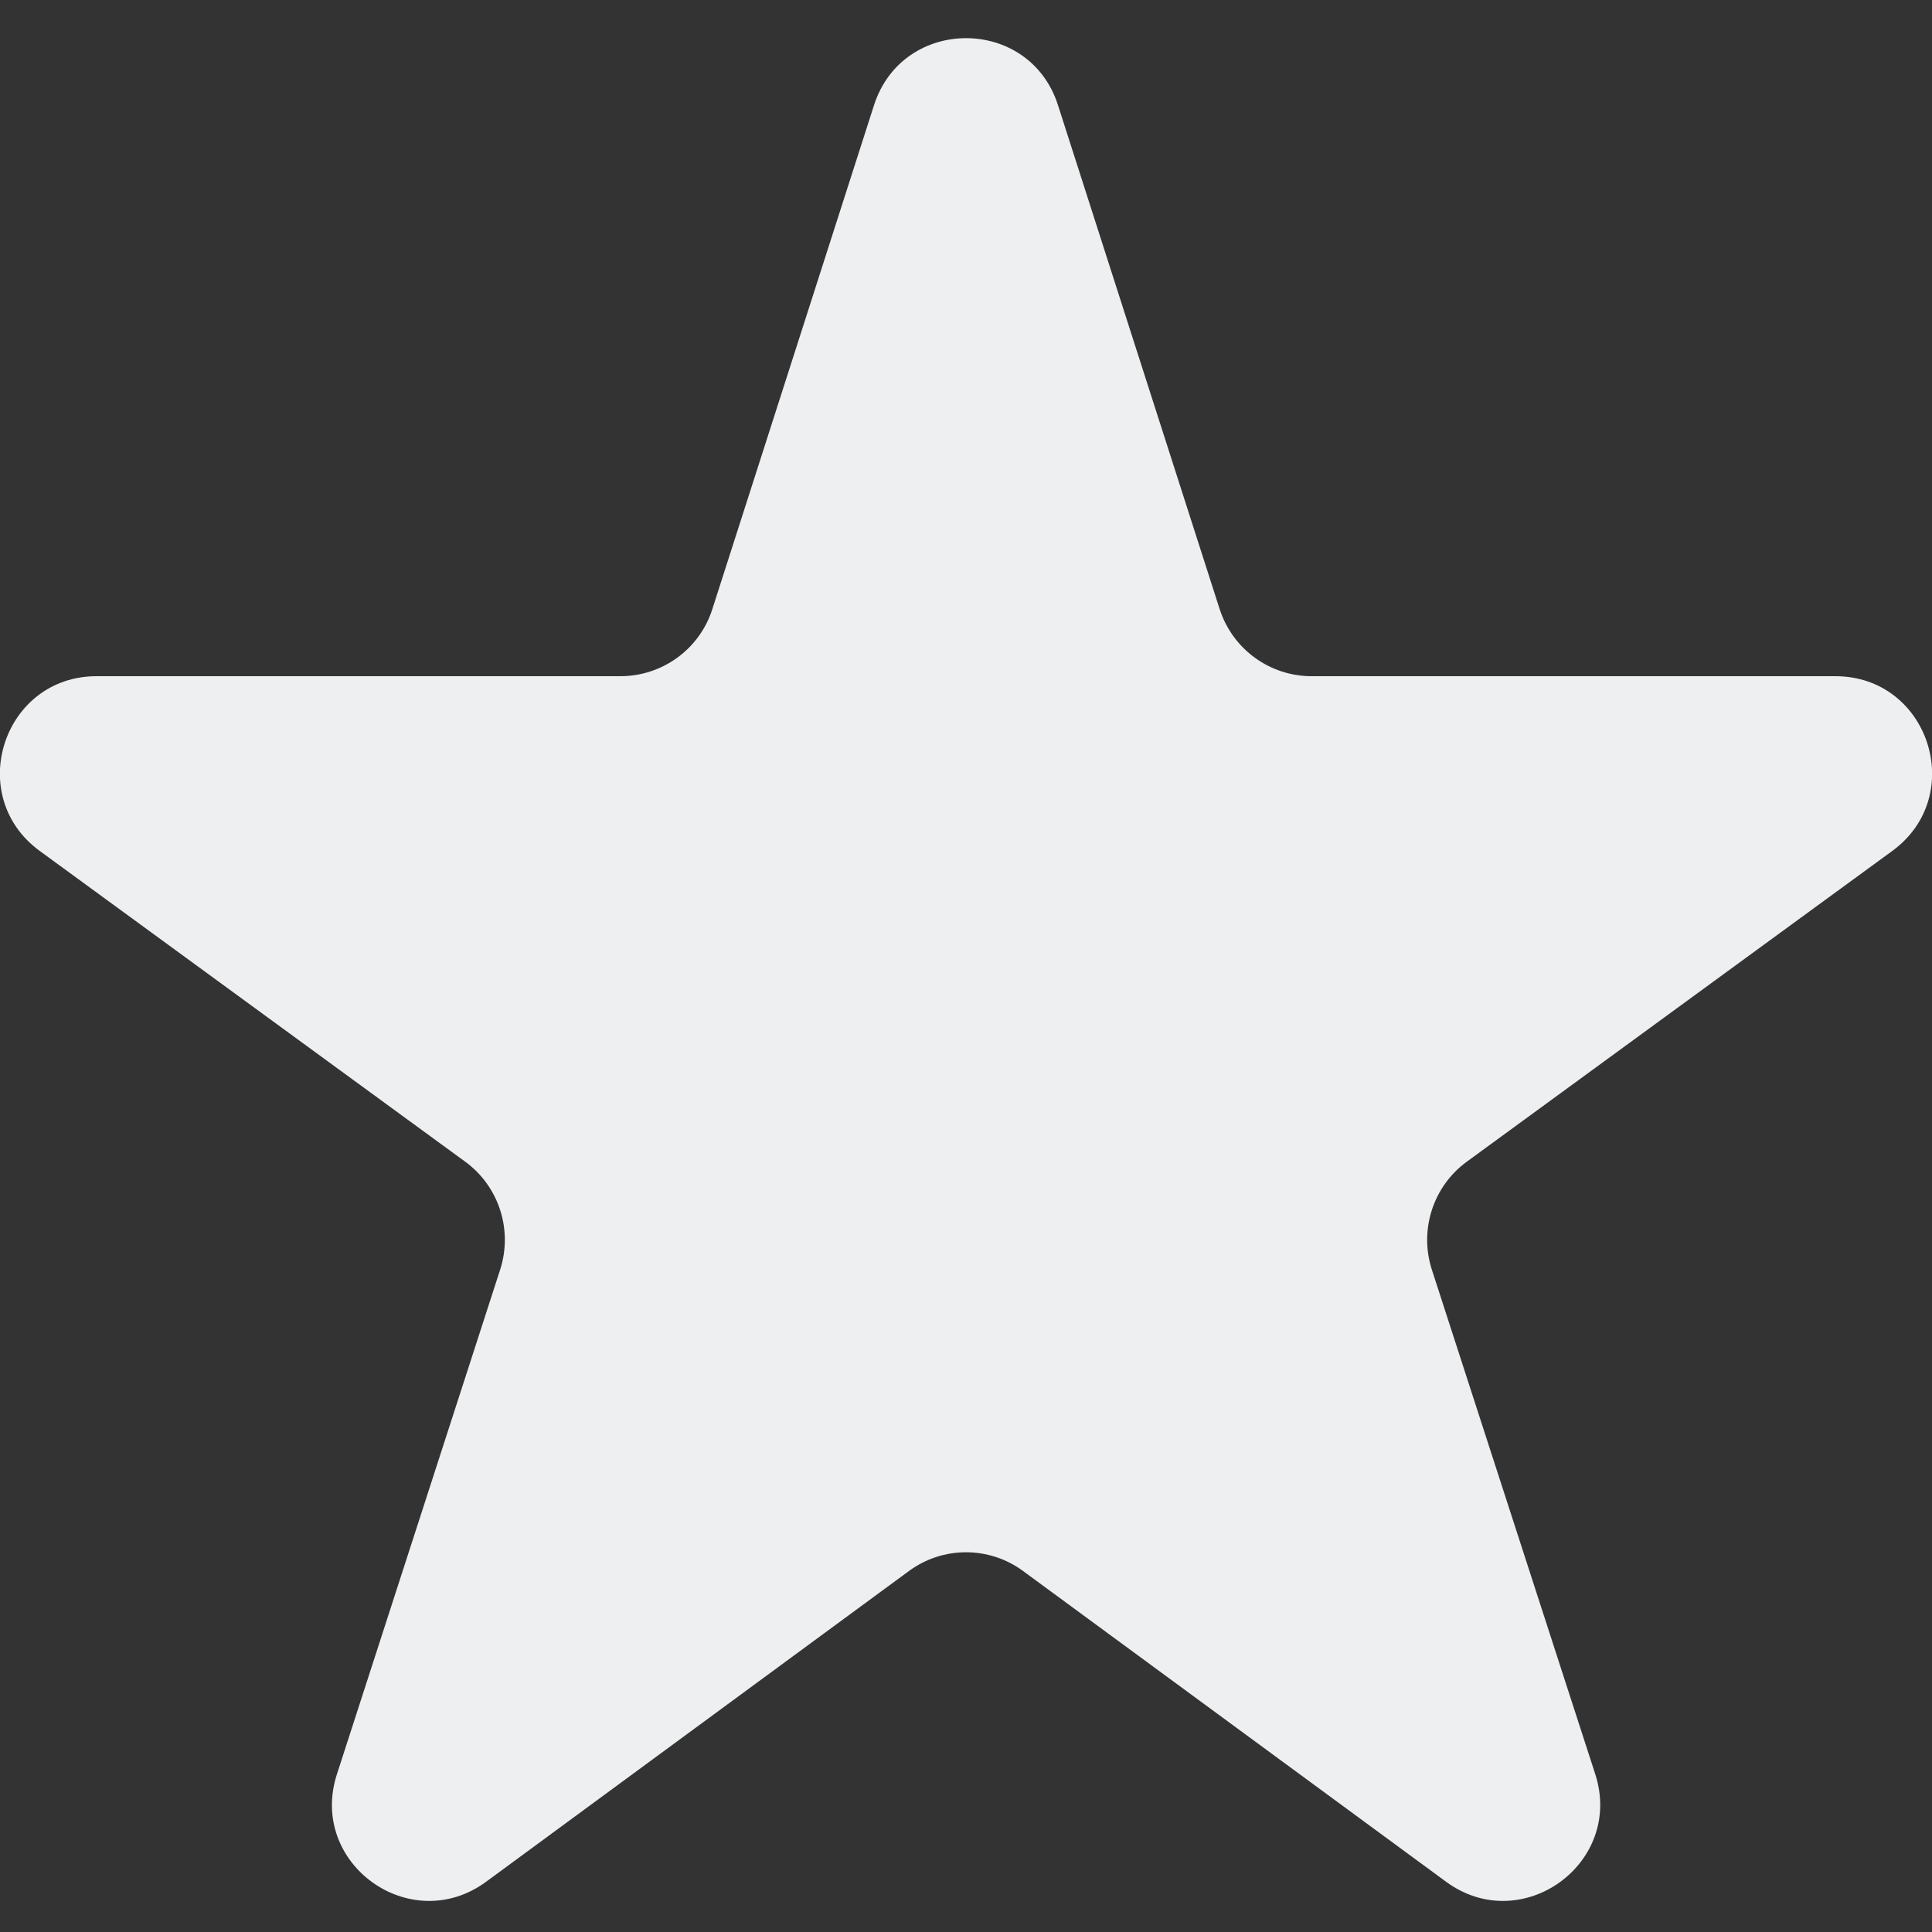 <svg width="10" height="10" viewBox="0 0 10 10" fill="none" xmlns="http://www.w3.org/2000/svg">
<rect x="0" y="0" width="10" height="10" fill="#333333" stroke="none"/>
<path d="M8.257 9.183C8.406 9.645 7.876 10.027 7.485 9.74L5.296 8.132C5.12 8.002 4.88 8.002 4.704 8.132L2.516 9.74C2.124 10.027 1.594 9.645 1.744 9.183L2.589 6.571C2.655 6.365 2.582 6.14 2.408 6.013L0.205 4.404C-0.185 4.118 0.017 3.5 0.5 3.5H3.211C3.428 3.5 3.621 3.36 3.687 3.153L4.524 0.544C4.673 0.082 5.328 0.082 5.476 0.544L6.313 3.153C6.38 3.36 6.572 3.5 6.789 3.5H9.5C9.983 3.5 10.185 4.118 9.795 4.404L7.592 6.013C7.418 6.14 7.345 6.365 7.411 6.571L8.257 9.183Z" fill="#EDEFF0"/>
</svg>
